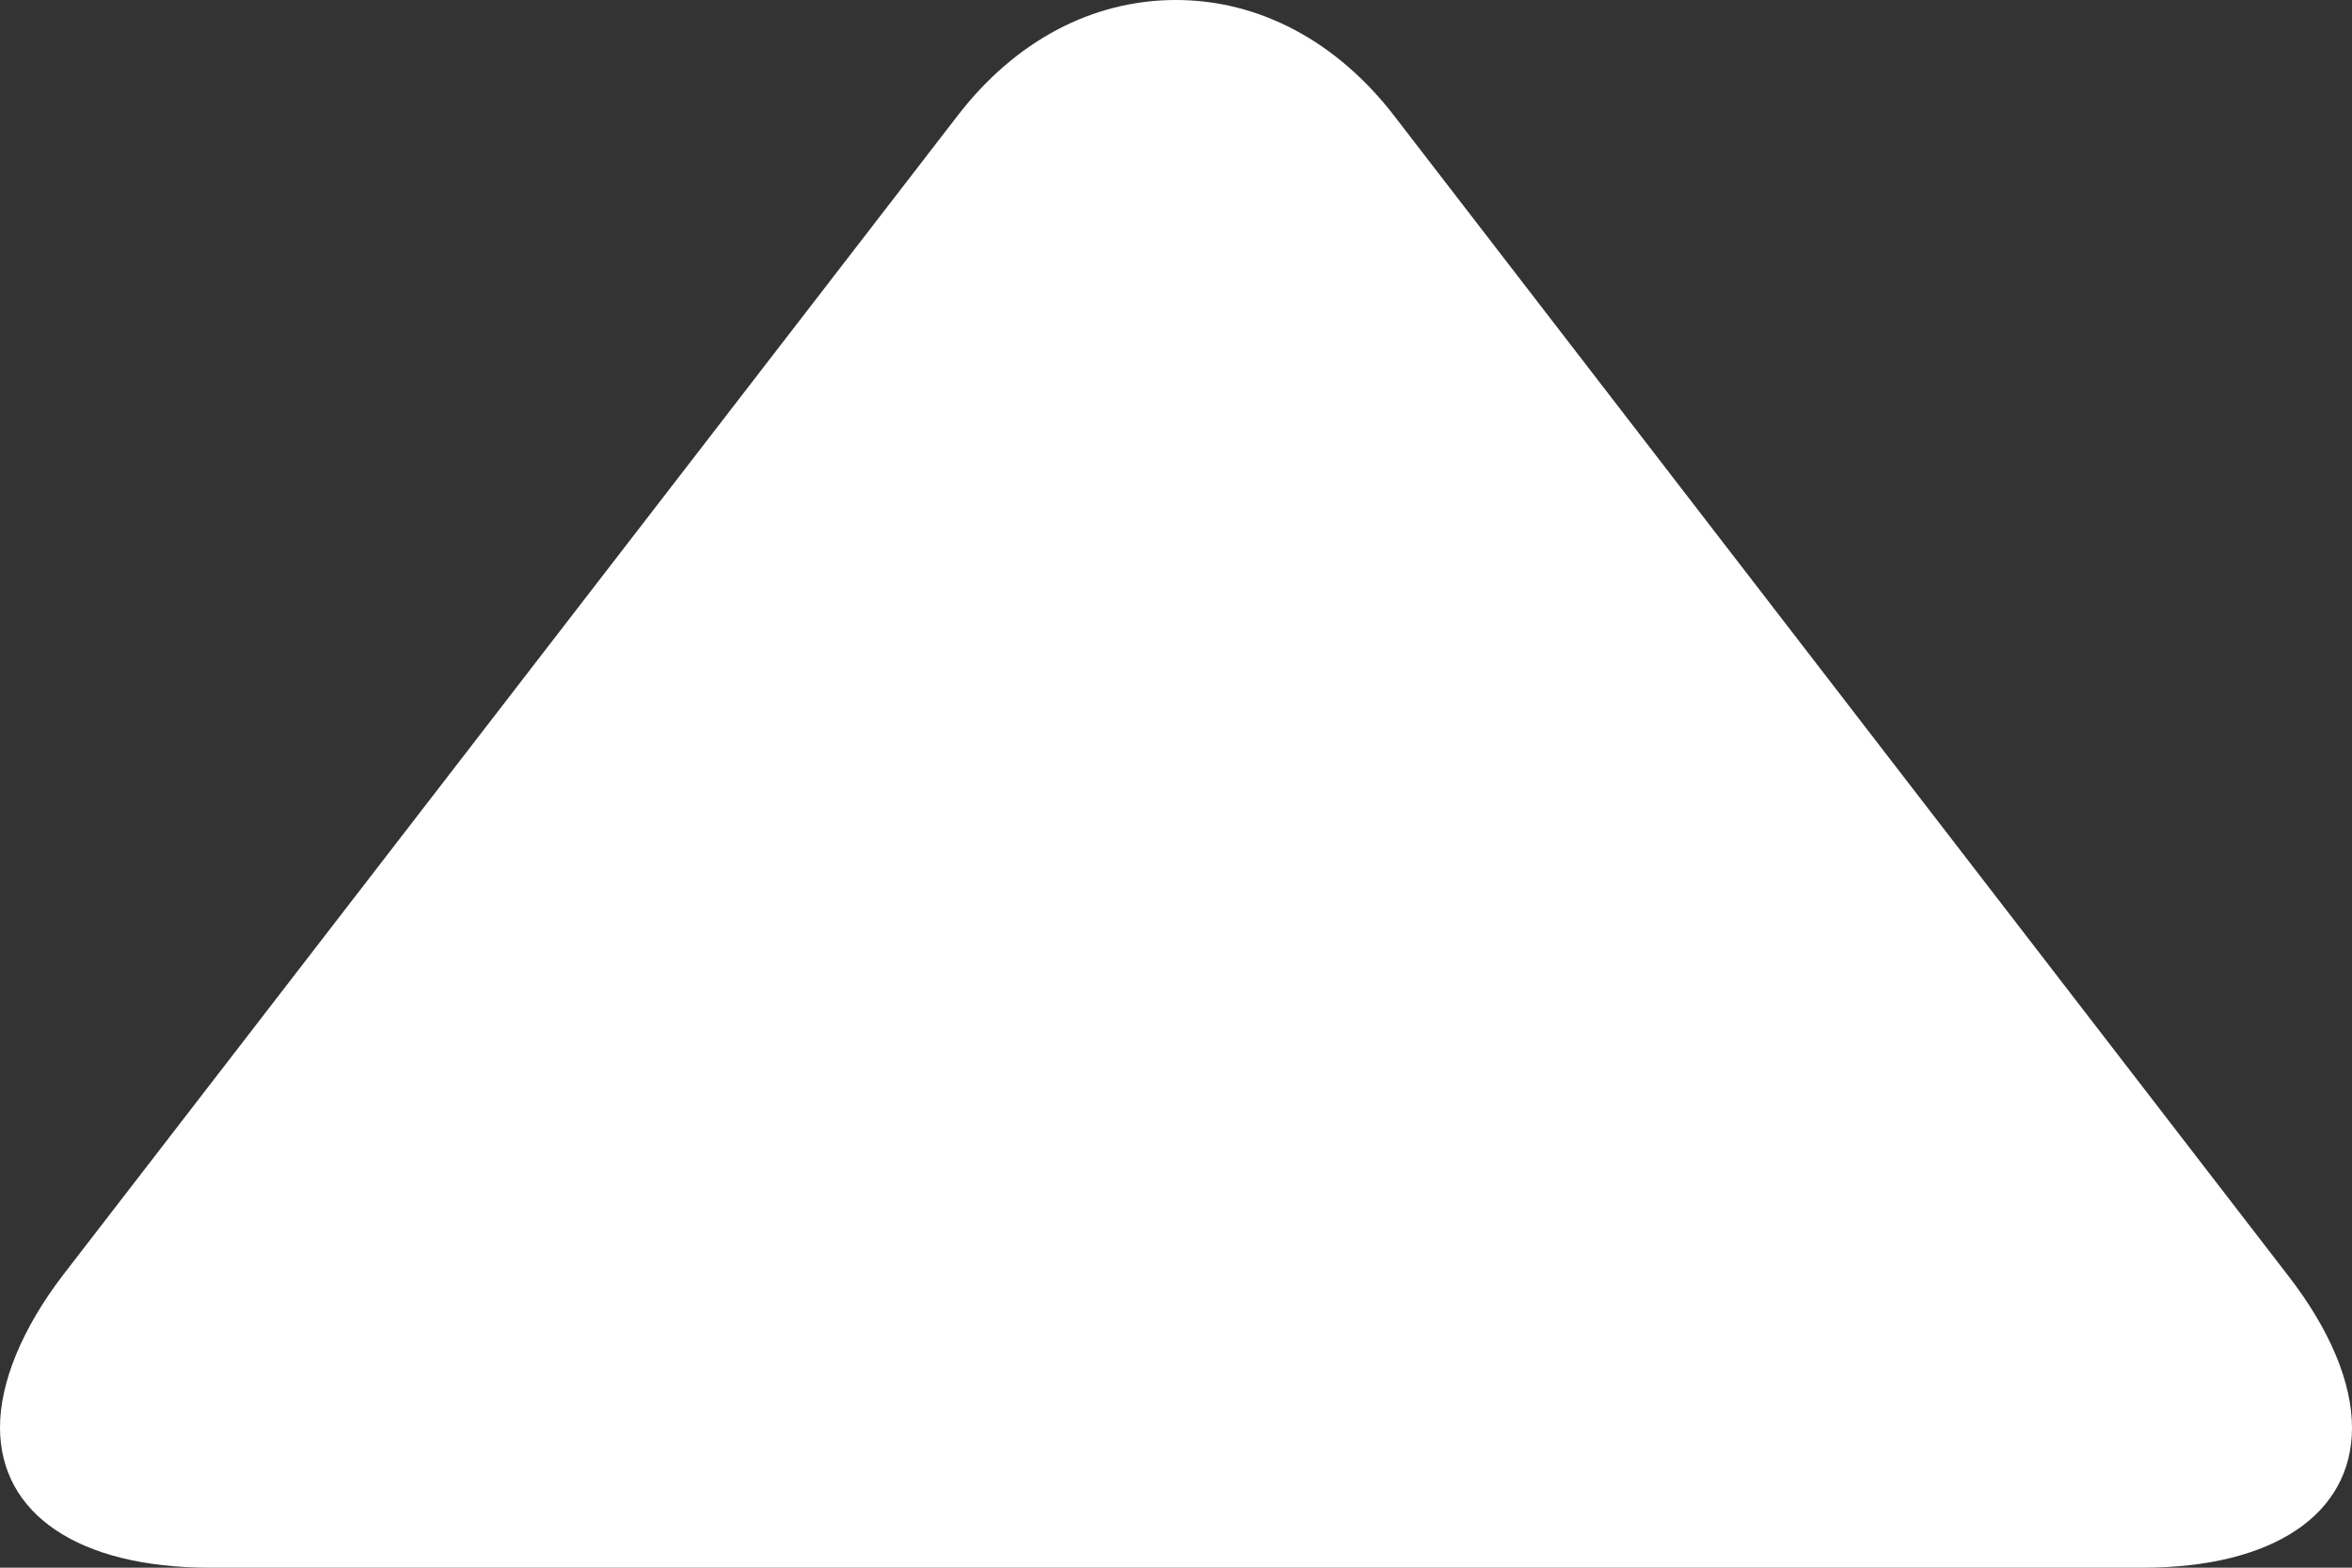 <svg width="6" height="4" viewBox="0 0 6 4" fill="none" xmlns="http://www.w3.org/2000/svg">
<rect x="0" y="0" width="6" height="4" fill="#333333" stroke="none"/>
<g id="arrow 37" clip-path="url(#clip0_437_7174)">
<g id="Design">
<g id="02.-Chi-ti&#225;&#186;&#191;t-theo-c&#198;&#161;-s&#225;&#187;&#159;">
<g id="Group-2">
<path id="arrow" d="M2.443 0.295L0.161 3.253C0.056 3.39 4.13062e-08 3.528 3.13028e-08 3.642C1.19633e-08 3.863 0.2 4 0.535 4L5.466 4C5.8 4 6 3.863 6 3.643C6 3.528 5.944 3.393 5.838 3.256L3.557 0.296C3.41 0.105 3.212 2.80813e-07 3 2.62245e-07C2.787 -4.26717e-05 2.59 0.104 2.443 0.295Z" fill="white"/>
</g>
</g>
</g>
</g>
<defs>
<clipPath id="clip0_437_7174">
<rect width="6" height="4" fill="white" transform="translate(6 4) rotate(-180)"/>
</clipPath>
</defs>
</svg>
